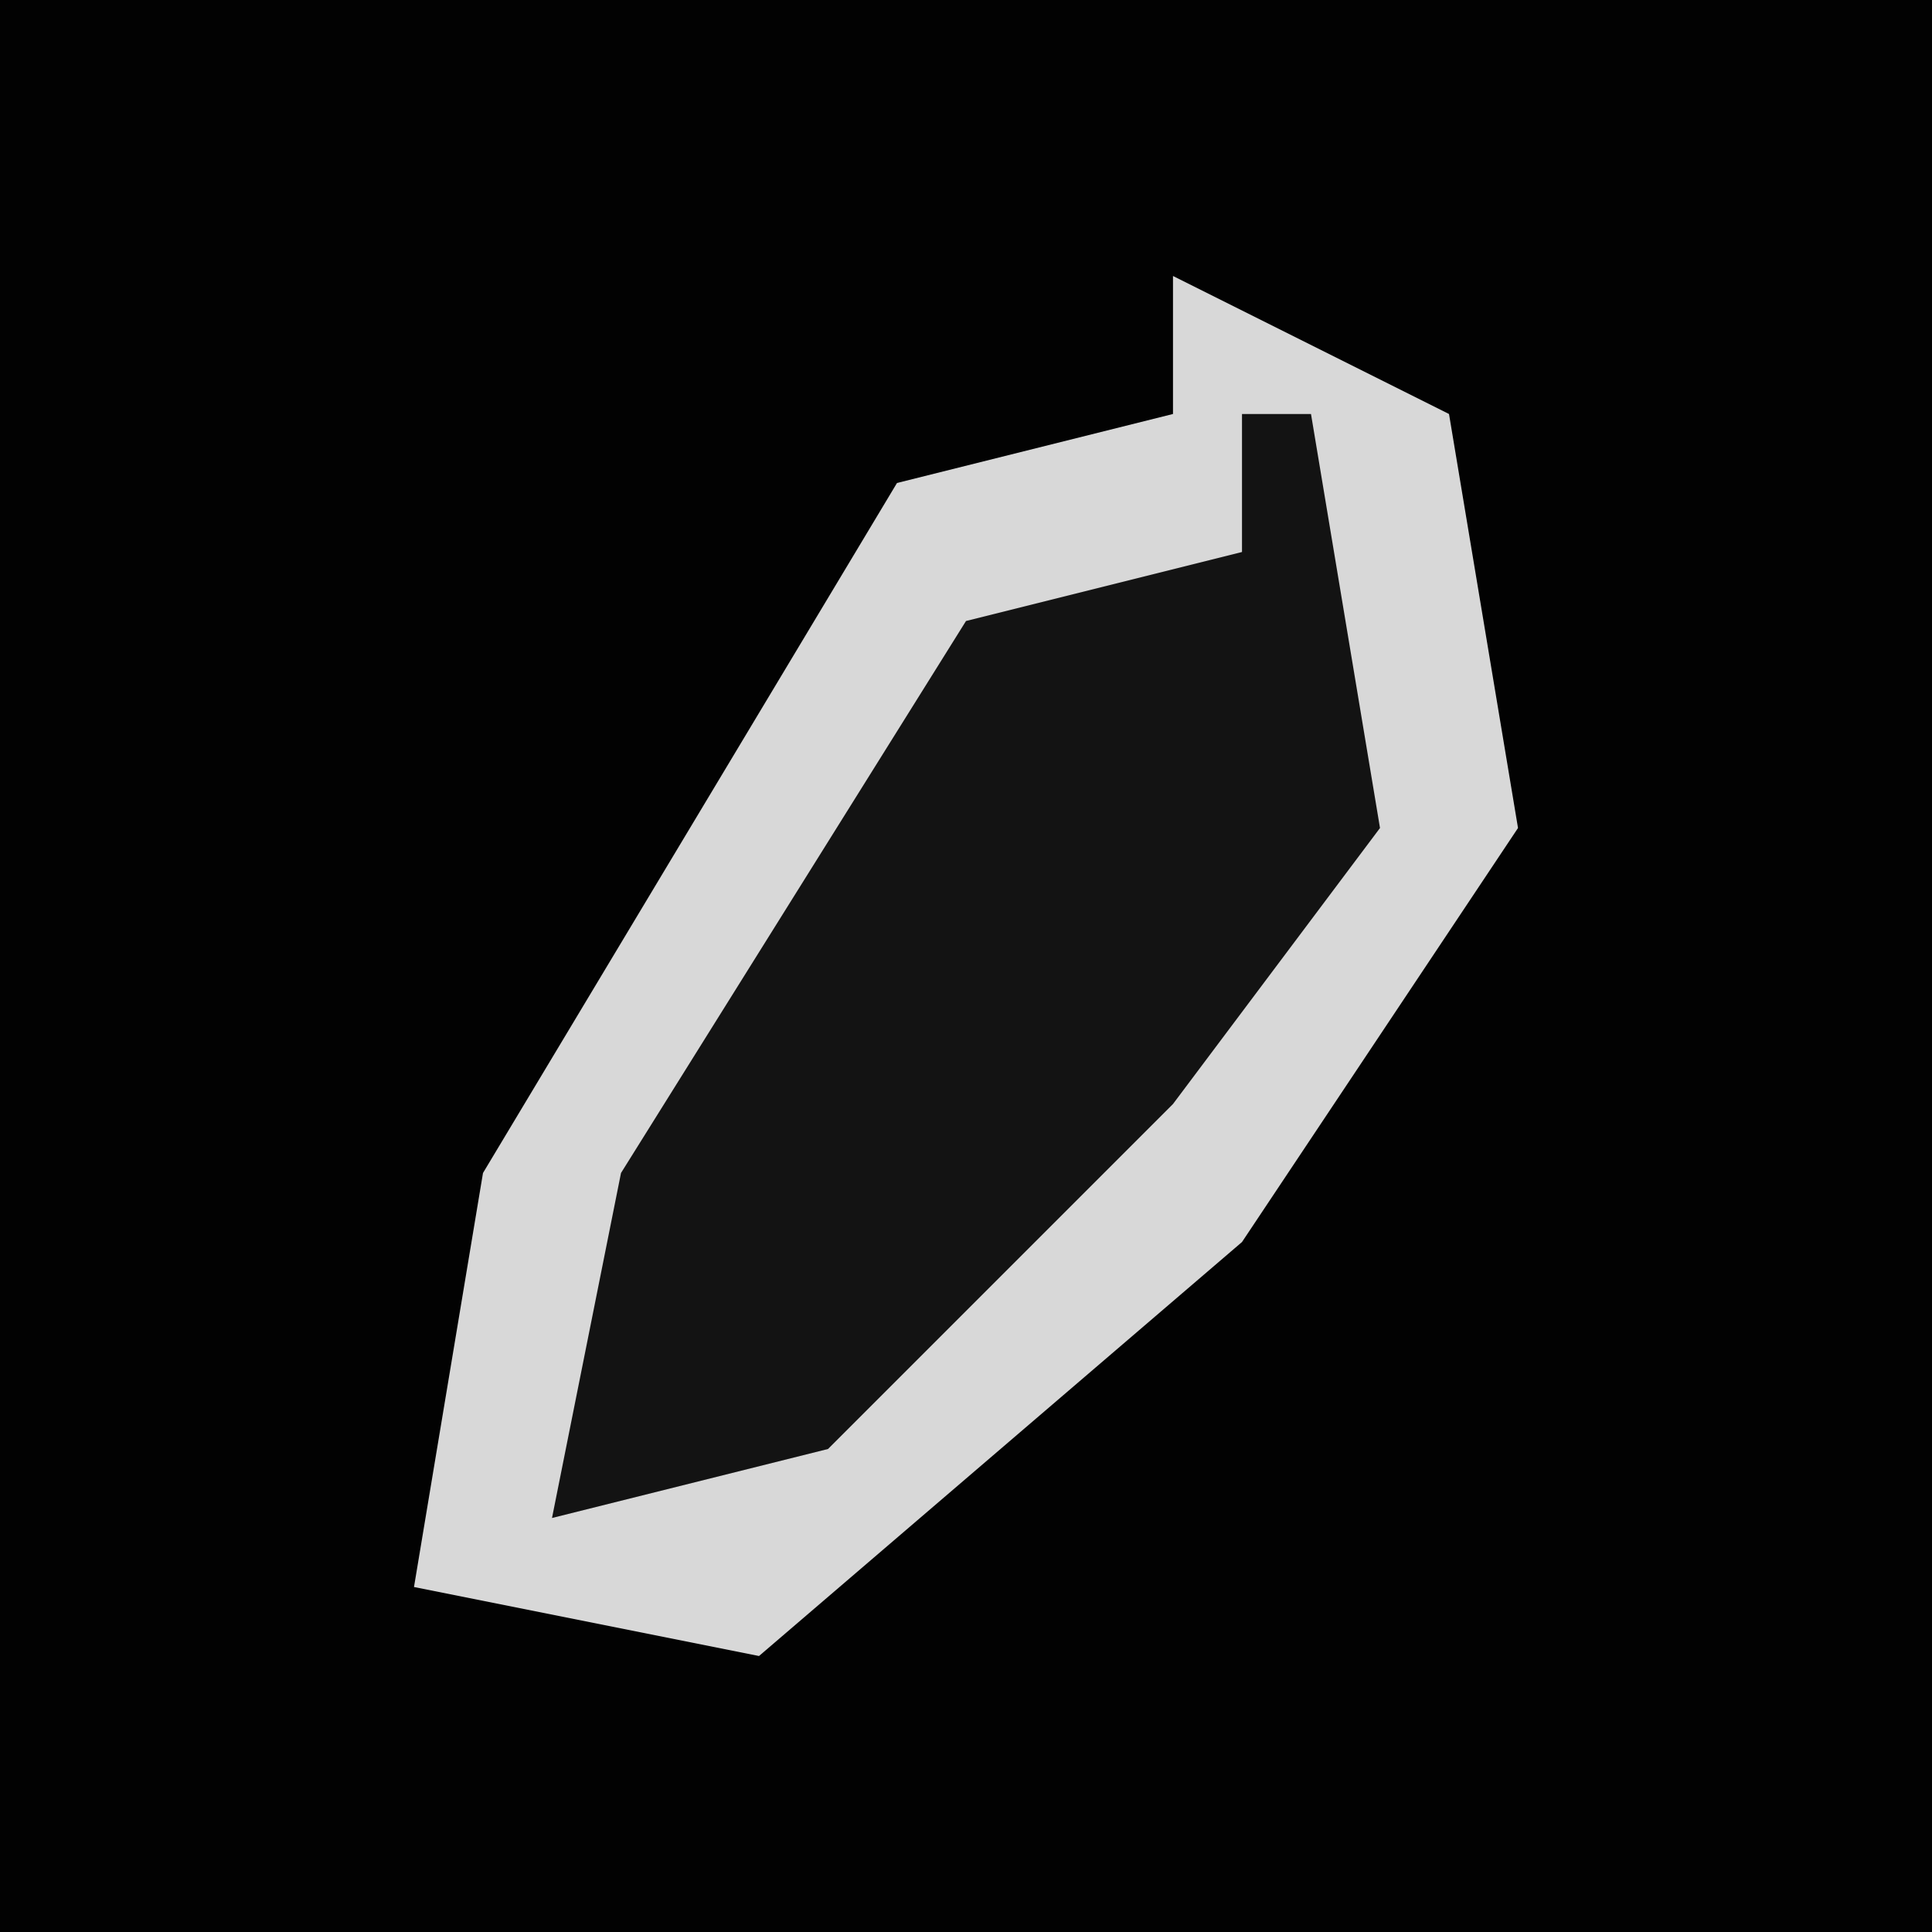 <?xml version="1.0" encoding="UTF-8"?>
<svg version="1.1" xmlns="http://www.w3.org/2000/svg" width="28" height="28">
<path d="M0,0 L28,0 L28,28 L0,28 Z " fill="#020202" transform="translate(0,0)"/>
<path d="M0,0 L4,2 L5,8 L1,14 L-6,20 L-11,19 L-10,13 L-4,3 L0,2 Z " fill="#131313" transform="translate(17,4)"/>
<path d="M0,0 L4,2 L5,8 L1,14 L-6,20 L-11,19 L-10,13 L-4,3 L0,2 Z M1,2 L1,4 L-3,5 L-8,13 L-9,18 L-5,17 L0,12 L3,8 L2,2 Z " fill="#D8D8D8" transform="translate(17,4)"/>
</svg>

